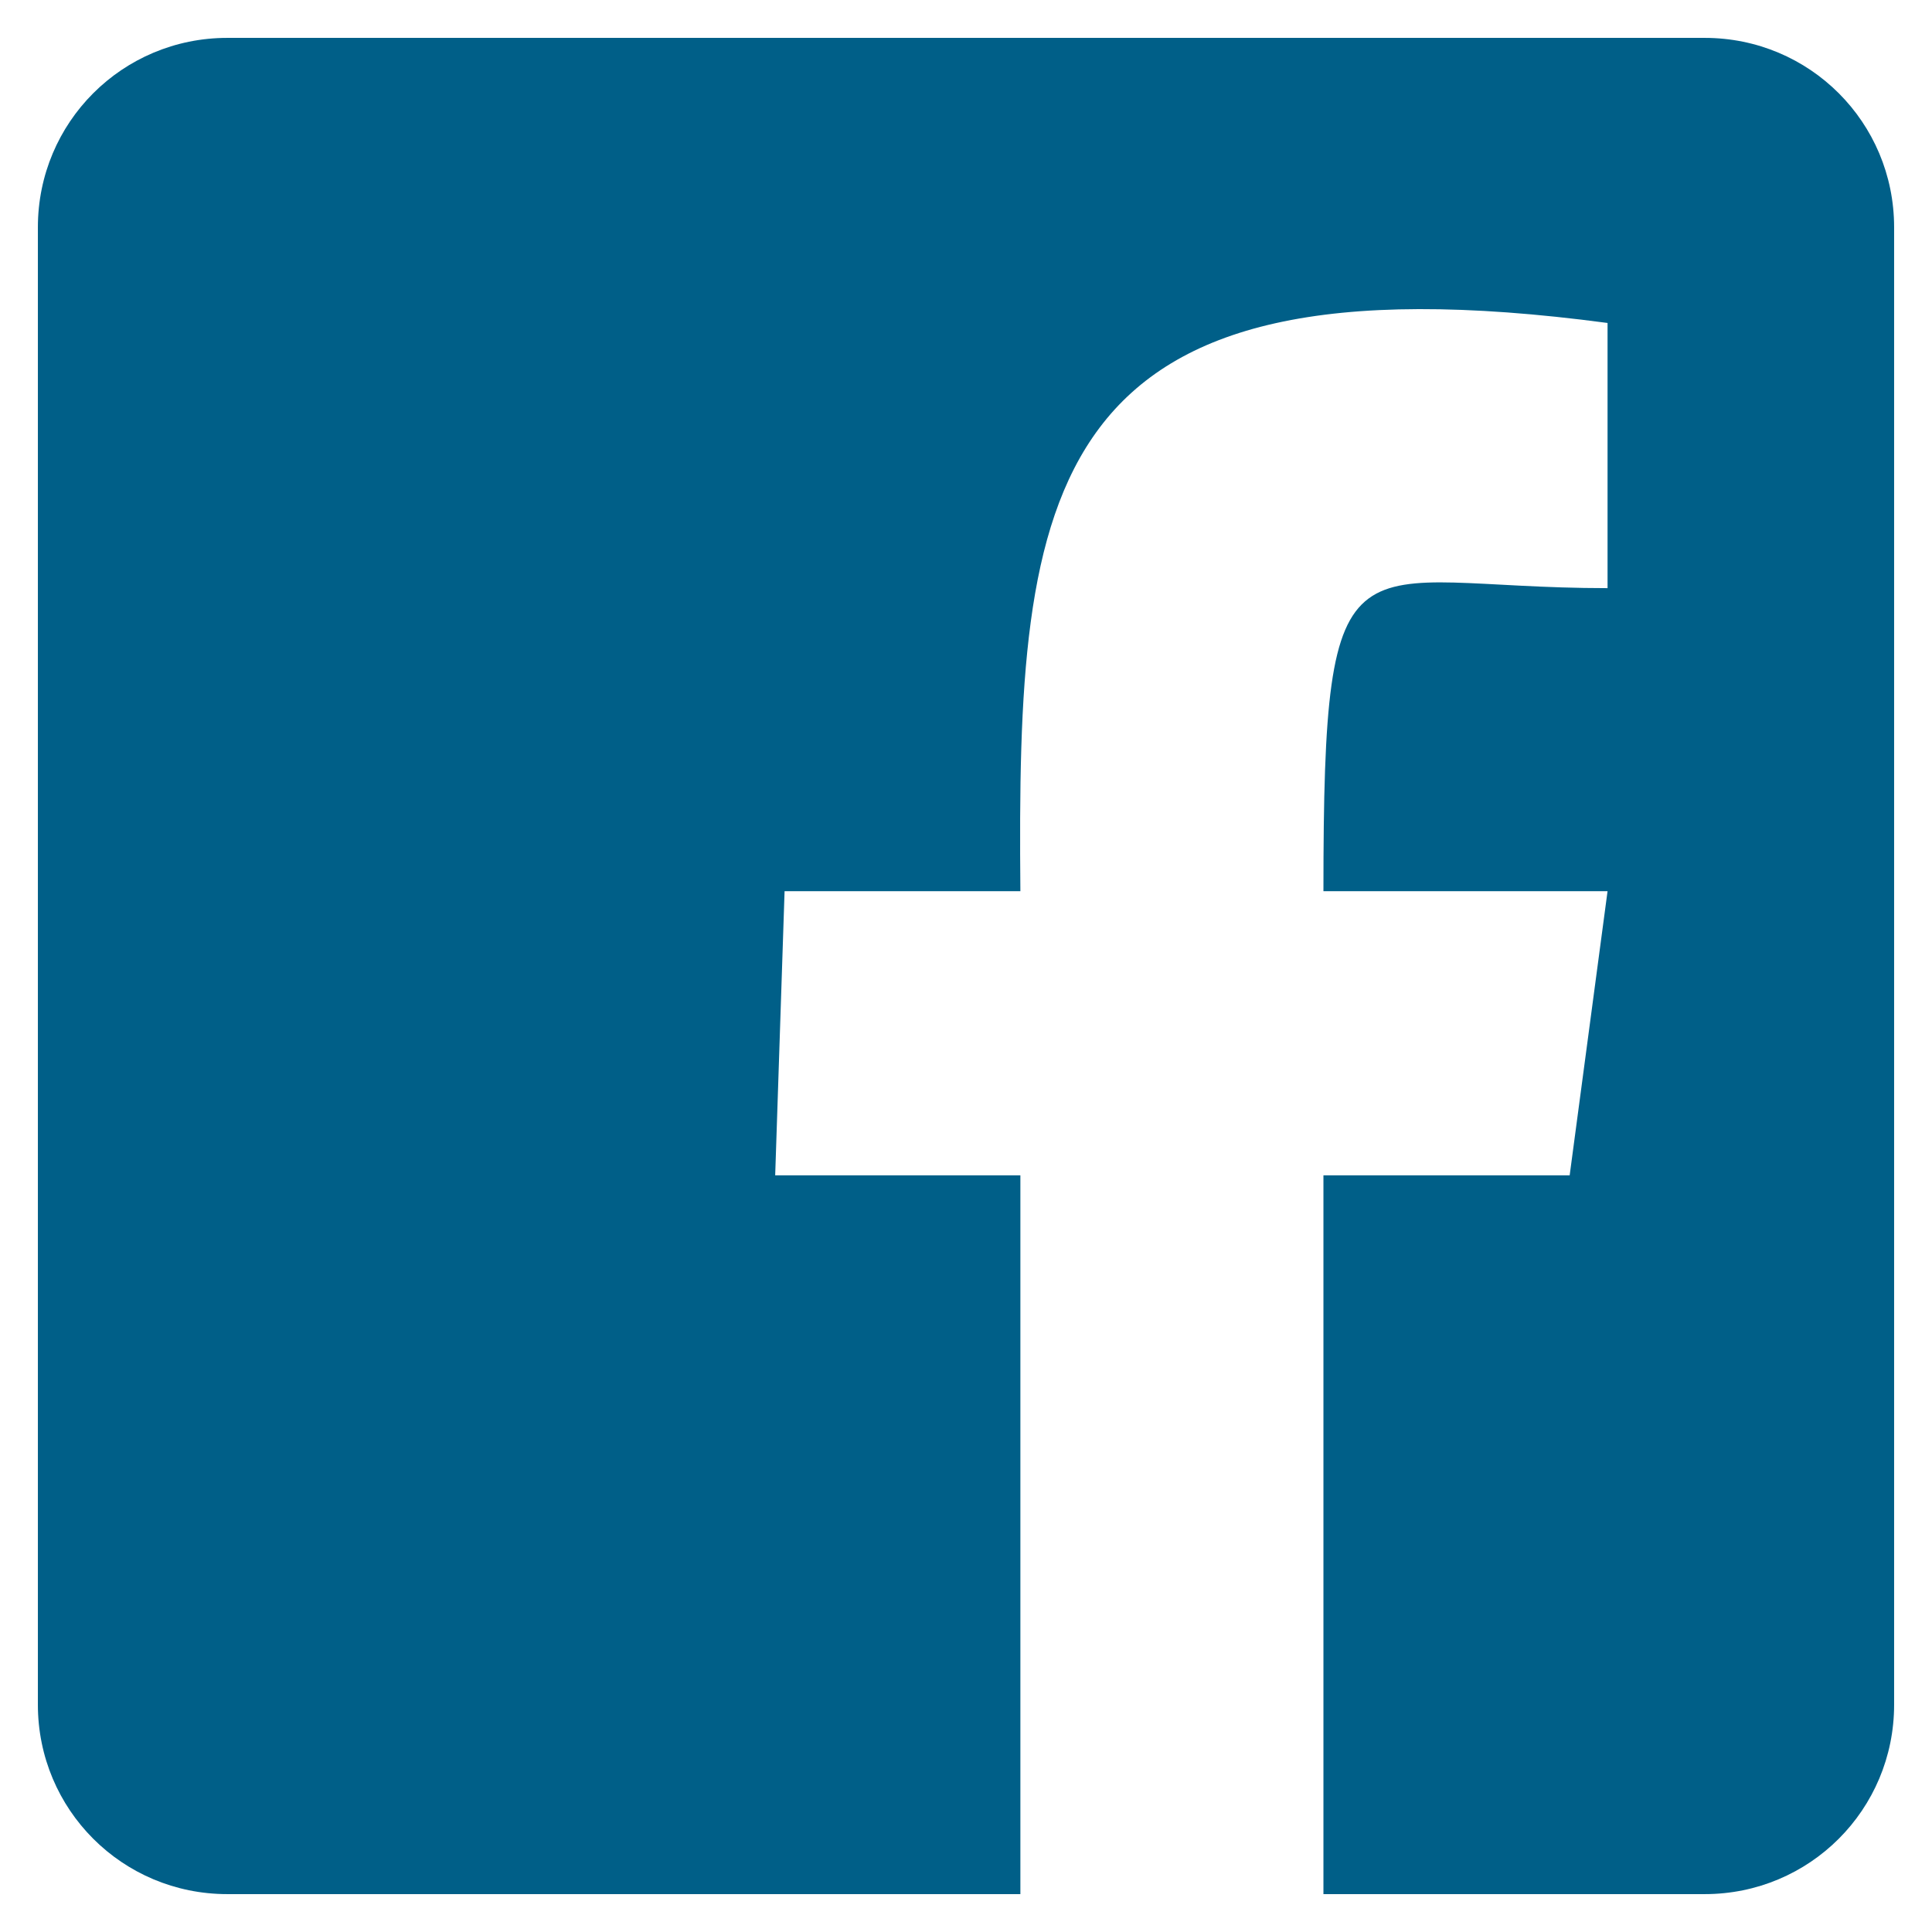<?xml version="1.0" encoding="UTF-8" standalone="no"?>
<!-- Created with Inkscape (http://www.inkscape.org/) -->

<svg
   xmlns:dc="http://purl.org/dc/elements/1.1/"
   xmlns:cc="http://creativecommons.org/ns#"
   xmlns:rdf="http://www.w3.org/1999/02/22-rdf-syntax-ns#"
   xmlns:svg="http://www.w3.org/2000/svg"
   xmlns="http://www.w3.org/2000/svg"
   xmlns:sodipodi="http://sodipodi.sourceforge.net/DTD/sodipodi-0.dtd"
   xmlns:inkscape="http://www.inkscape.org/namespaces/inkscape"
   id="svg4206"
   version="1.1"
   inkscape:version="0.91 r13725"
   width="102"
   height="102"
   viewBox="0 0 102 102"
   sodipodi:docname="facebook.svg">
  <defs
     id="defs4210" />
  <sodipodi:namedview
     pagecolor="#ffffff"
     bordercolor="#666666"
     borderopacity="1"
     objecttolerance="10"
     gridtolerance="10"
     guidetolerance="10"
     inkscape:pageopacity="0"
     inkscape:pageshadow="2"
     inkscape:window-width="1301"
     inkscape:window-height="744"
     id="namedview4208"
     showgrid="true"
     fit-margin-top="2"
     fit-margin-left="2"
     fit-margin-right="2"
     fit-margin-bottom="2"
     inkscape:zoom="4.6752116"
     inkscape:cx="48.199493"
     inkscape:cy="60.545409"
     inkscape:window-x="65"
     inkscape:window-y="24"
     inkscape:window-maximized="1"
     inkscape:current-layer="layer6">
    <inkscape:grid
       type="xygrid"
       id="grid4225"
       originx="-1.129"
       originy="-1.051" />
  </sodipodi:namedview>
  <g
     inkscape:groupmode="layer"
     id="layer6"
     inkscape:label="Layer 5"
     style="display:inline">
    <path
       style="fill:#005f88;fill-opacity:1;stroke:none;stroke-width:10;stroke-miterlimit:4;stroke-dasharray:none;stroke-opacity:1"
       d="M 12,2 C 6.46,2 2,6.46 2,12 l 0,78 c 0,5.54 4.46,10 10,10 l 41.871,0 0,-37.949 -12.945,0 0.496,-15 12.449,0 c -0.184,-21.251 1,-34 31,-30 l 0,14 c -13.644,0 -15,-3.871 -15,16 l 15,0 -2,15 -13,0 0,37.949 L 90,100 c 5.54,0 10,-4.46 10,-10 l 0,-78 C 100,6.46 95.54,2 90,2 Z"
       id="rect4386"
       inkscape:connector-curvature="0"
       sodipodi:nodetypes="ssssccccccccccccsssss" />
  </g>
</svg>
